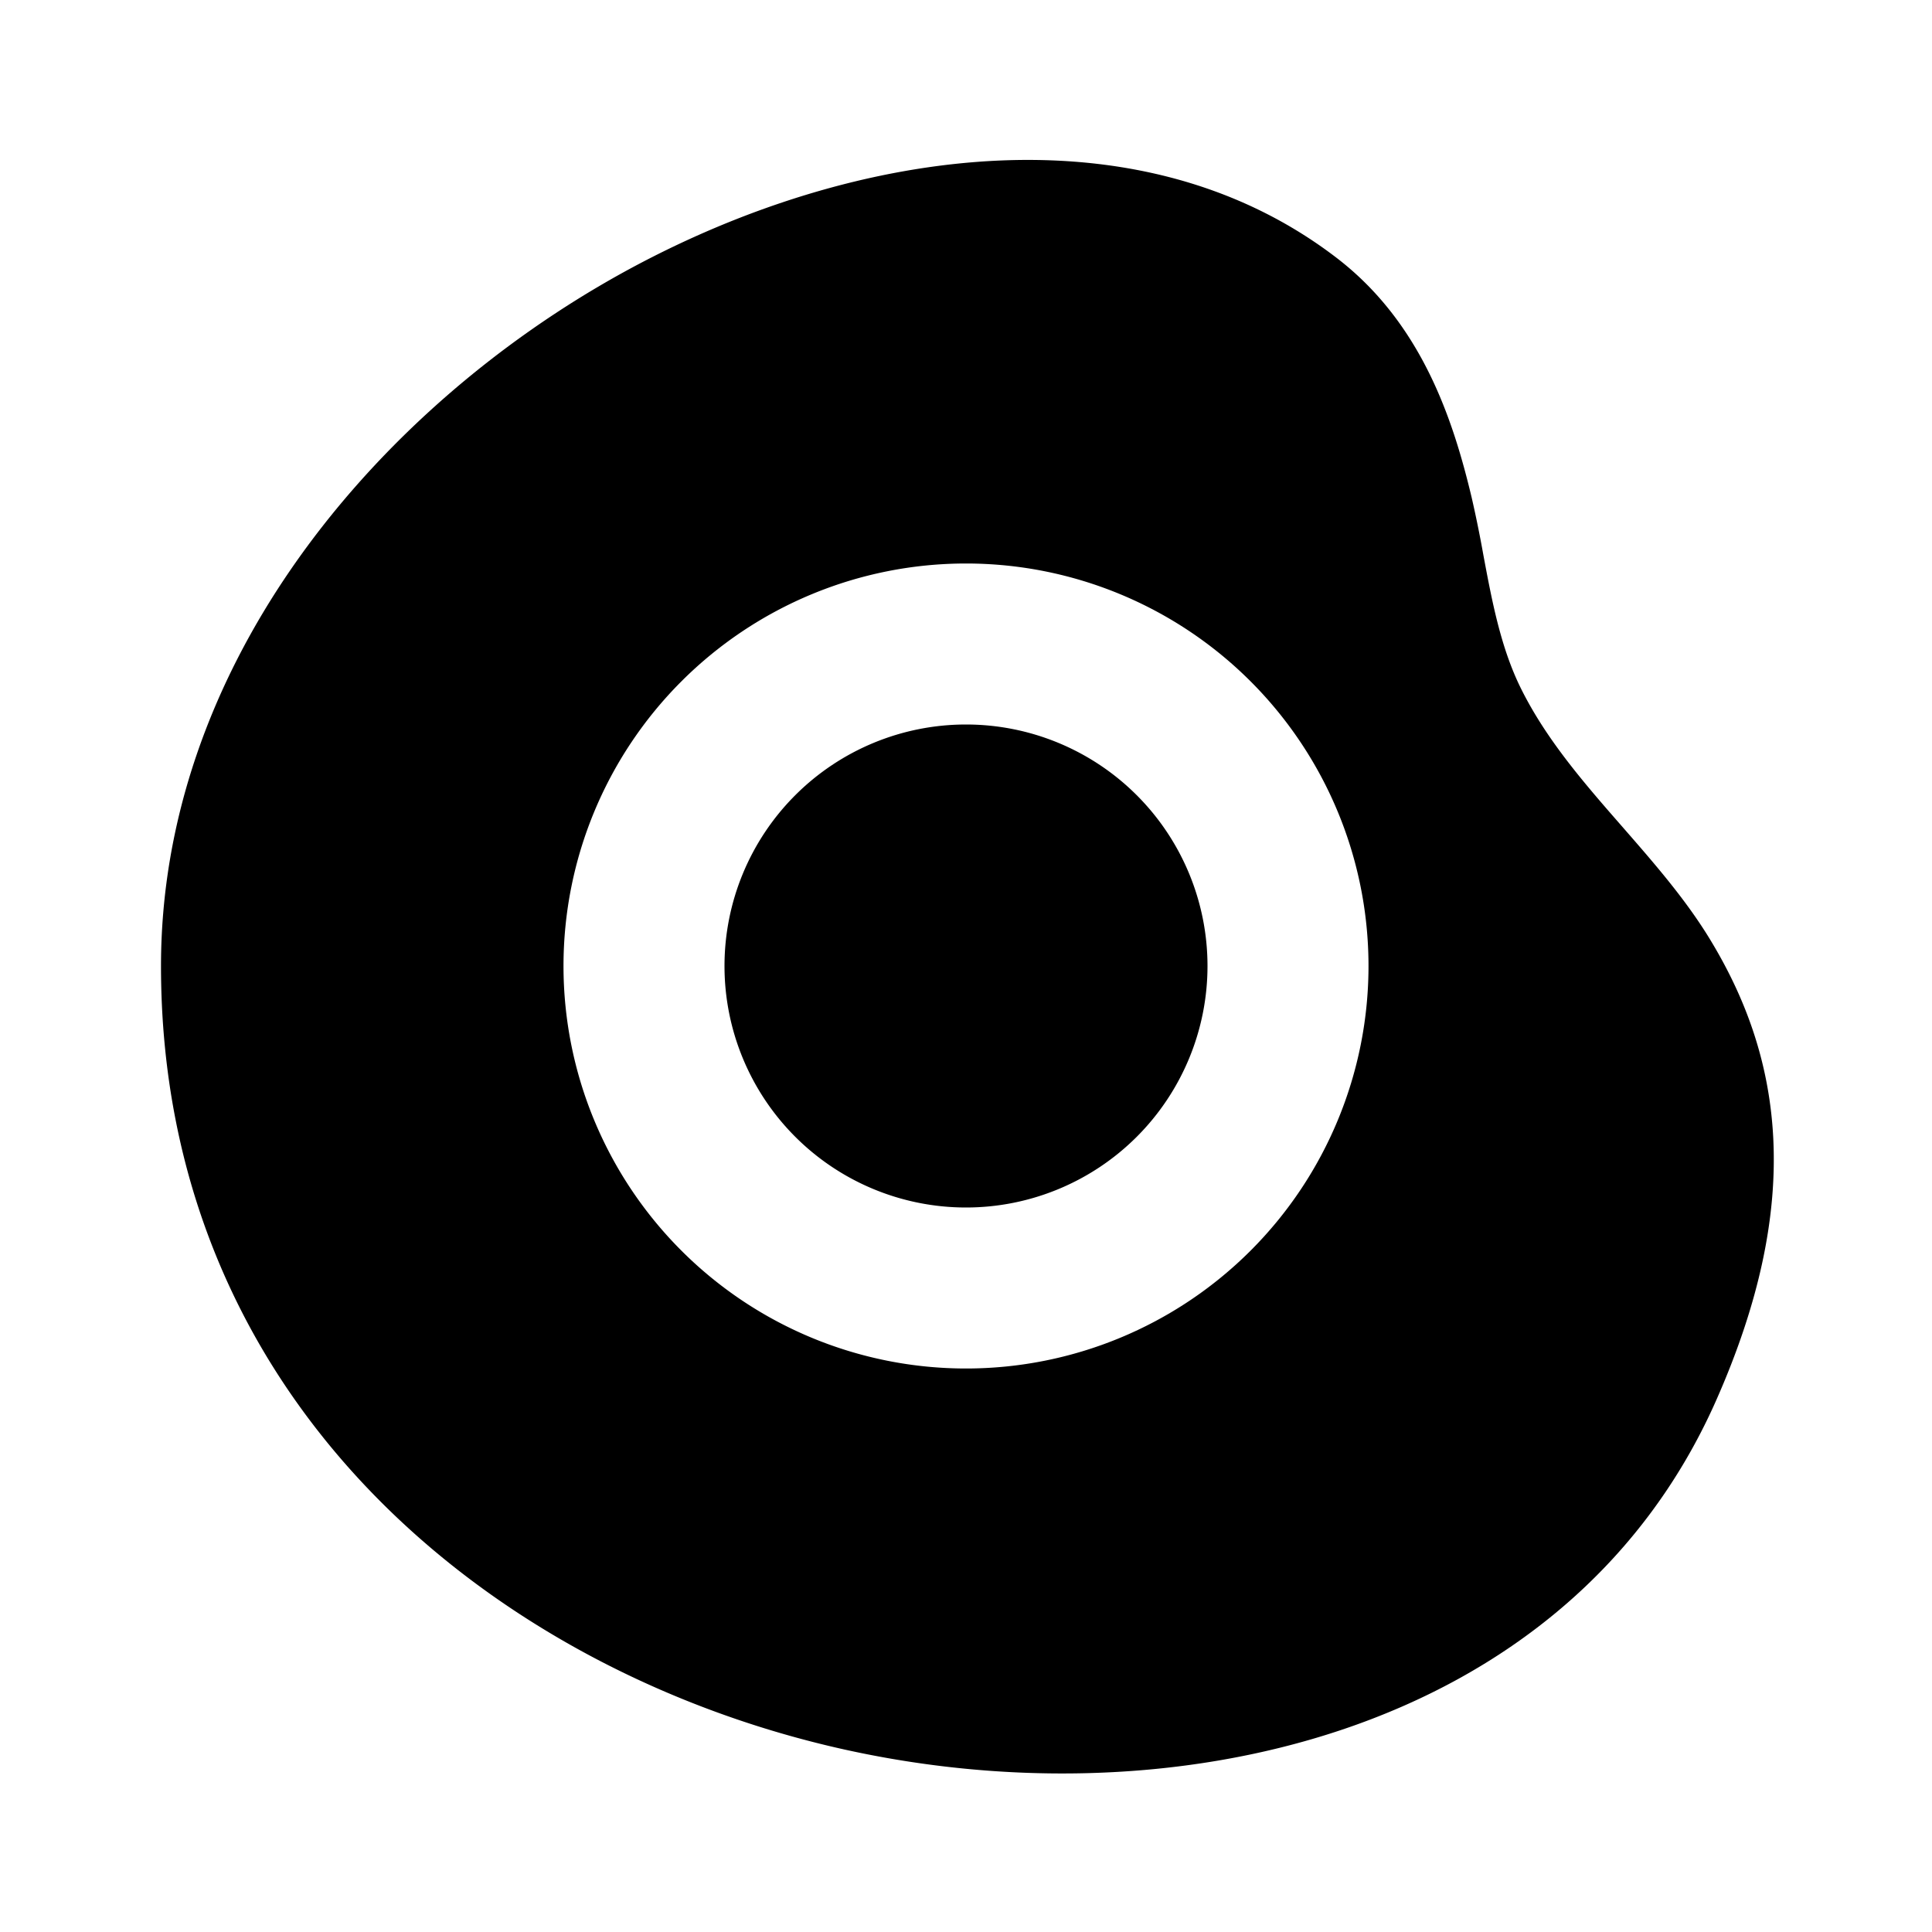 <svg xmlns="http://www.w3.org/2000/svg" width="24" height="24" viewBox="0 0 24 24" fill="none">
    <path fill="currentColor" fill-rule="evenodd" d="M16.61 3.208c-2.562-1.97-6.306-1.34-9.18.354C4.515 5.28 2 8.36 2 12.001c0 5.355 4.037 8.669 8.29 9.686 4.187 1.001 9.172-.114 11.024-4.28.547-1.233.766-2.312.713-3.289-.054-.985-.38-1.79-.8-2.474-.302-.49-.685-.928-1.067-1.366-.474-.542-.947-1.083-1.265-1.723-.253-.509-.361-1.09-.468-1.66a14.79 14.79 0 0 0-.146-.717c-.23-.964-.619-2.16-1.671-2.97M9 12a3 3 0 1 1 6 0 3 3 0 0 1-6 0m3-5a5 5 0 1 0 0 10 5 5 0 0 0 0-10" clip-rule="evenodd"/>
</svg>